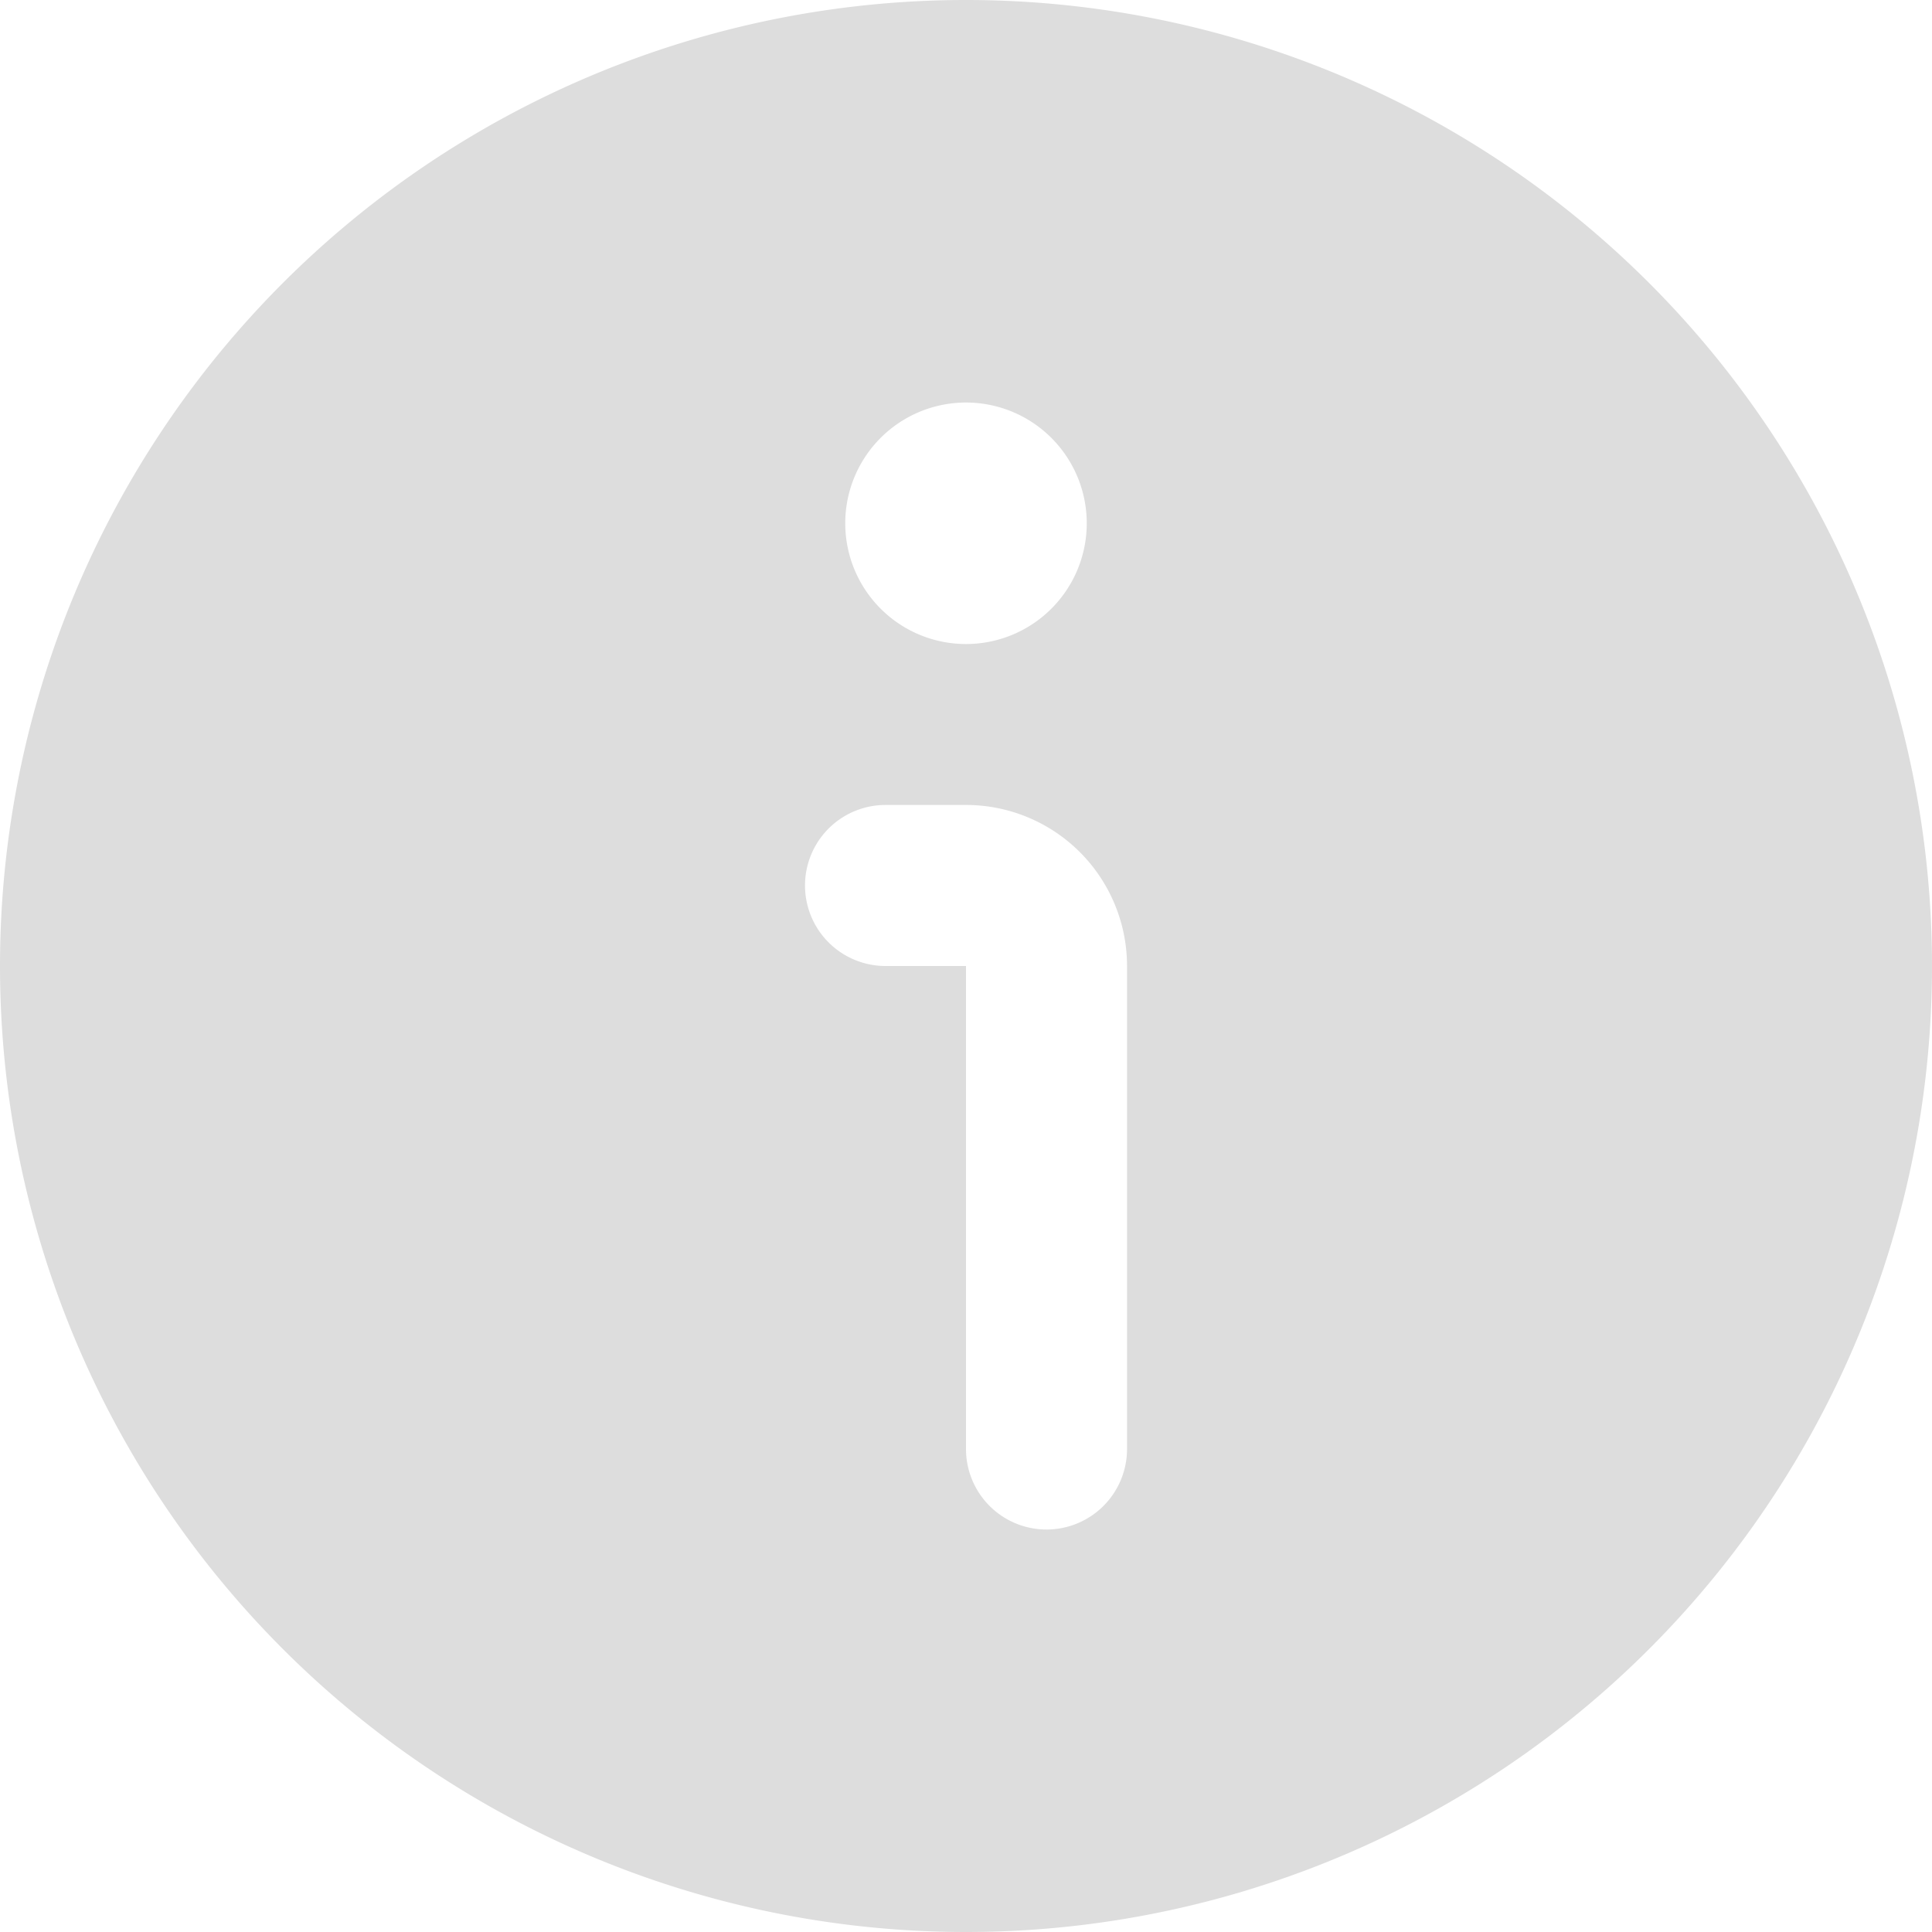<svg xmlns="http://www.w3.org/2000/svg" xmlns:xlink="http://www.w3.org/1999/xlink" width="40" height="40" viewBox="0 0 40 40">
  <defs>
    <clipPath id="clip-path">
      <rect id="Rectangle_3418" data-name="Rectangle 3418" width="40" height="40" transform="translate(59 650)" fill="#ddd" stroke="#707070" stroke-width="1"/>
    </clipPath>
    <clipPath id="clip-path-2">
      <rect id="Rectangle_407" data-name="Rectangle 407" width="40" height="40" transform="translate(60 1112)" fill="#ddd" stroke="#707070" stroke-width="2"/>
    </clipPath>
  </defs>
  <g id="Mask_Group_133" data-name="Mask Group 133" transform="translate(-59 -650)" clip-path="url(#clip-path)">
    <g id="Mask_Group_19" data-name="Mask Group 19" transform="translate(-1 -462)" clip-path="url(#clip-path-2)">
      <path id="fi-sr-info" d="M20,40A20,20,0,1,0,0,20,20,20,0,0,0,20,40ZM20,8.334a2.5,2.5,0,1,1-2.5,2.5A2.5,2.5,0,0,1,20,8.334Zm-1.666,8.332H20A3.334,3.334,0,0,1,23.334,20V30A1.667,1.667,0,1,1,20,30V20H18.334a1.667,1.667,0,1,1,0-3.334Z" transform="translate(60 1112)" fill="#ddd"/>
    </g>
  </g>
</svg>
